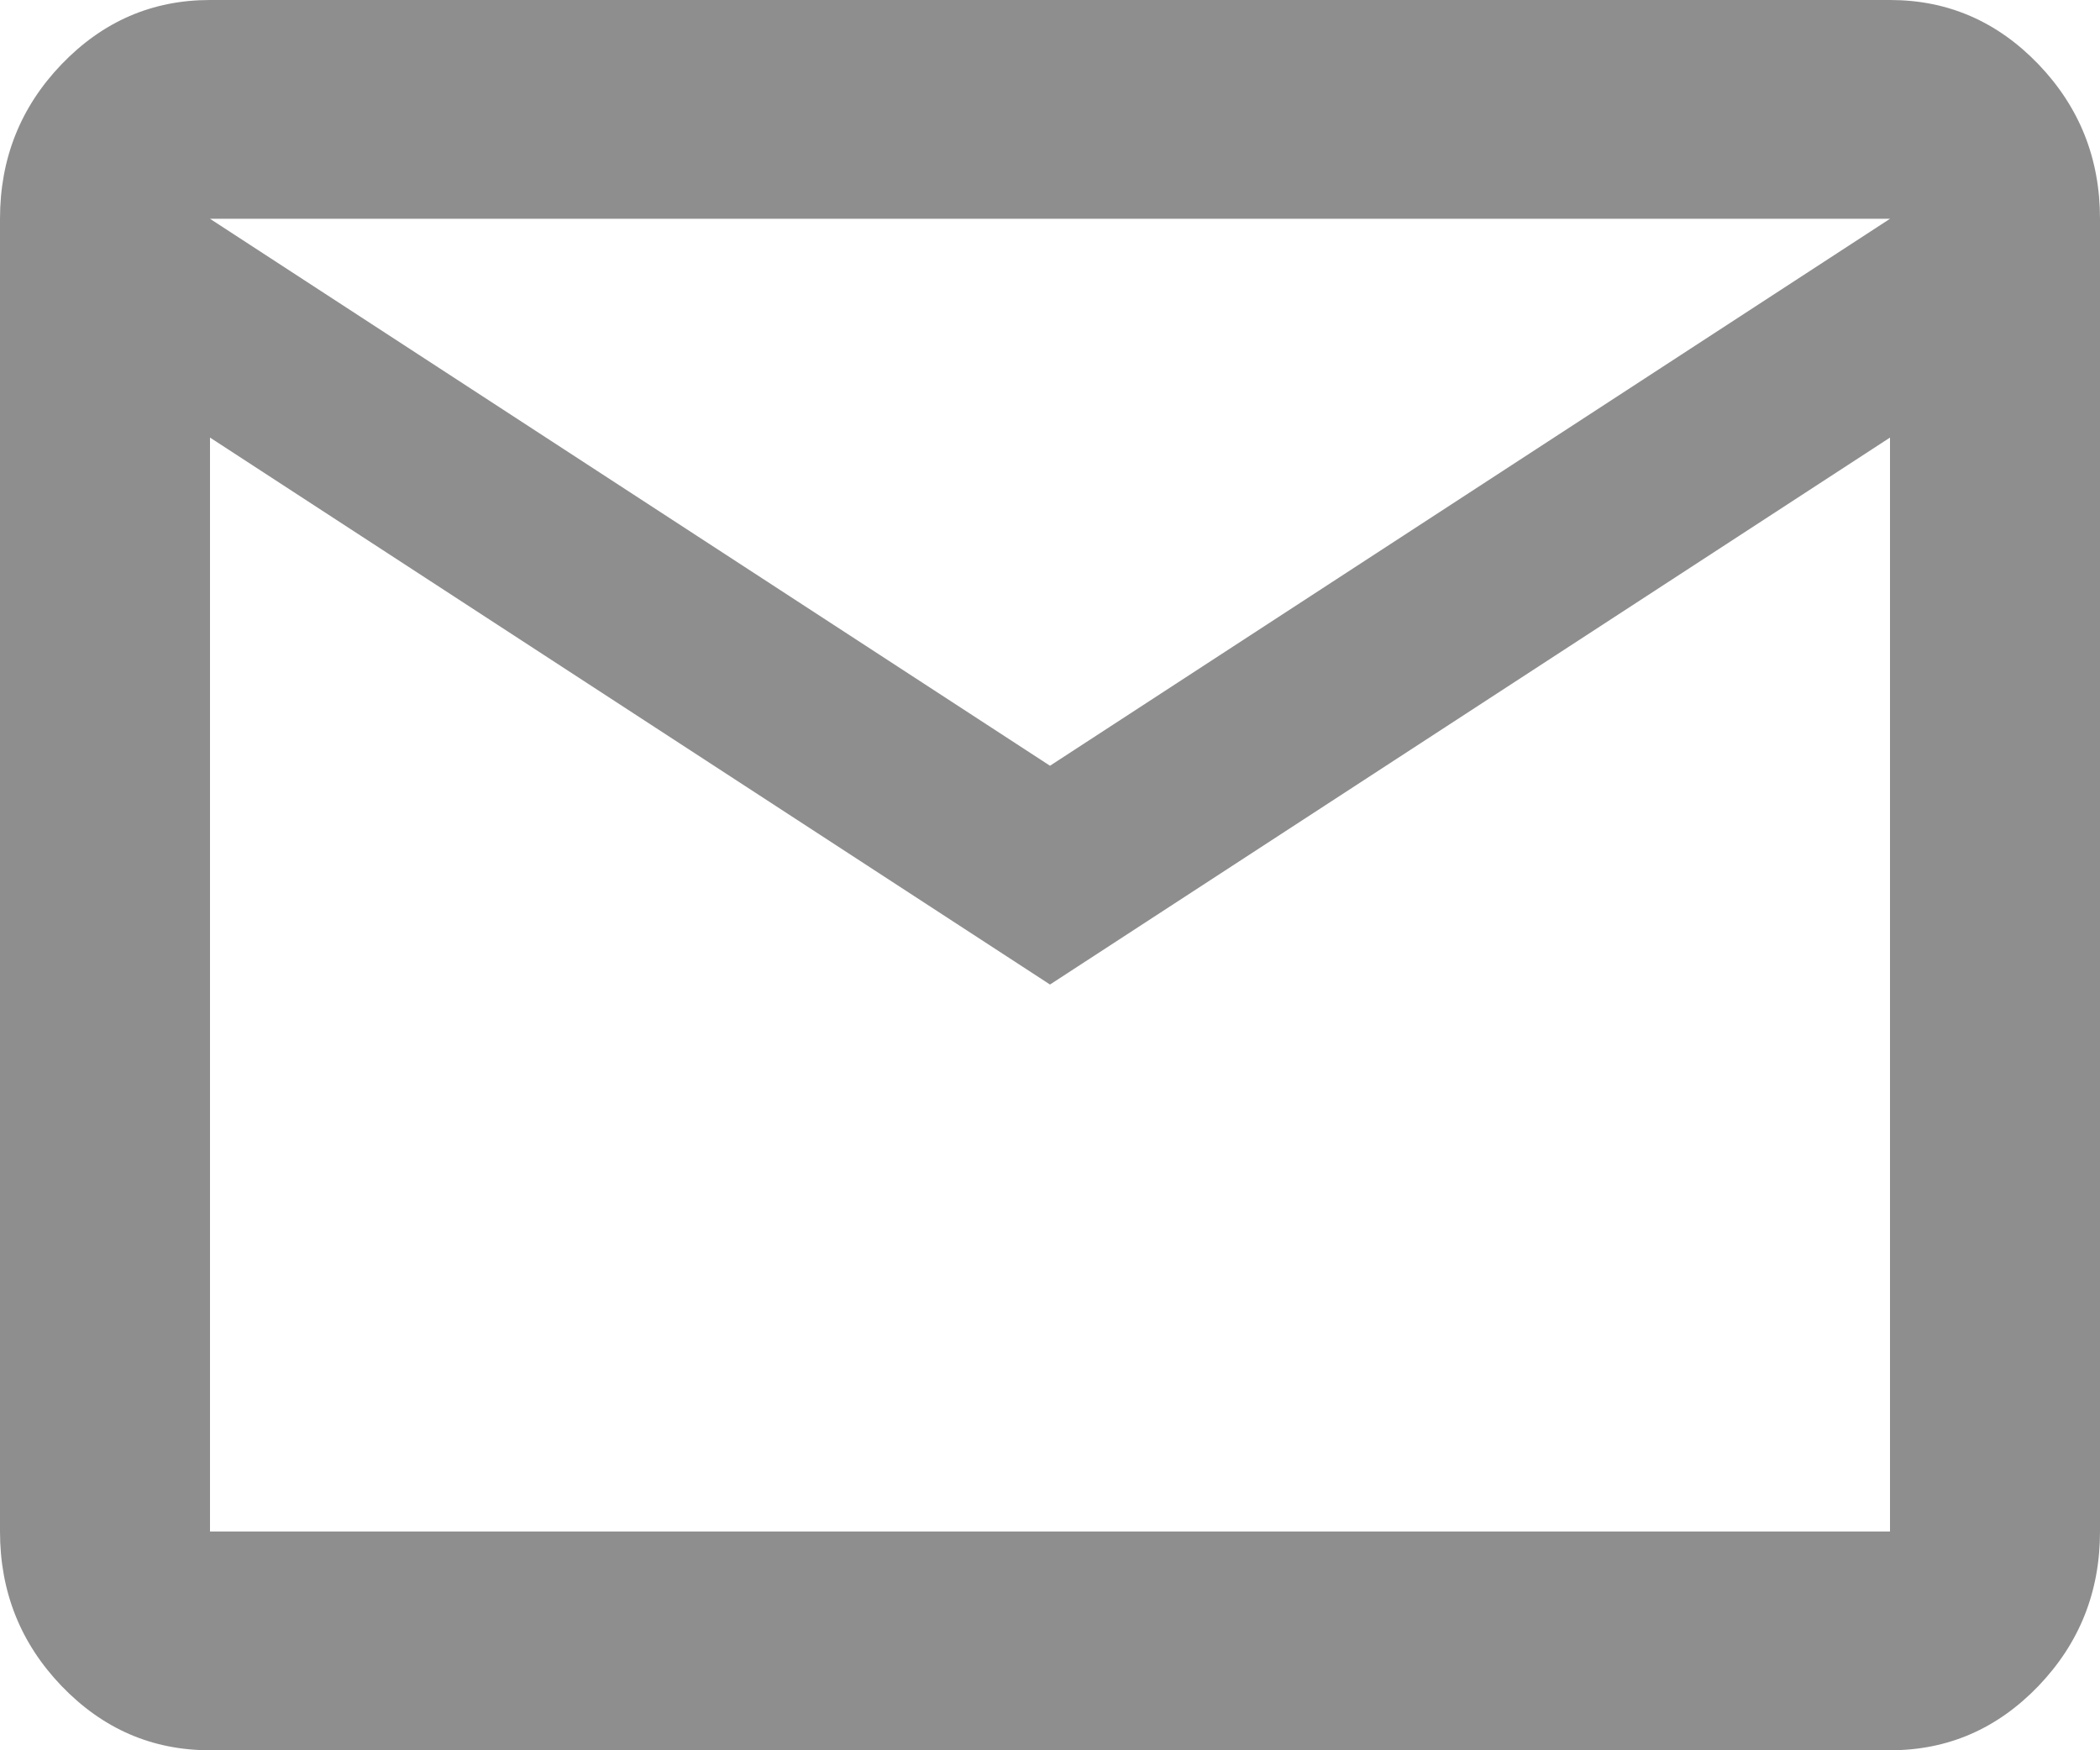 <svg width="12" height="10" viewBox="0 0 12 10" fill="none" xmlns="http://www.w3.org/2000/svg">
<path d="M1.2 10C0.87 10 0.588 9.878 0.352 9.633C0.117 9.388 0 9.094 0 8.75V1.25C0 0.906 0.117 0.612 0.352 0.367C0.588 0.122 0.87 0 1.2 0H10.8C11.13 0 11.412 0.122 11.648 0.367C11.883 0.612 12 0.906 12 1.25V8.75C12 9.094 11.883 9.388 11.648 9.633C11.412 9.878 11.13 10 10.8 10H1.2ZM6 5.625L1.2 2.5V8.75H10.8V2.5L6 5.625ZM6 4.375L10.8 1.25H1.2L6 4.375ZM1.2 2.5V1.25V8.75V2.5Z" fill="#8E8E8E"/>
</svg>
